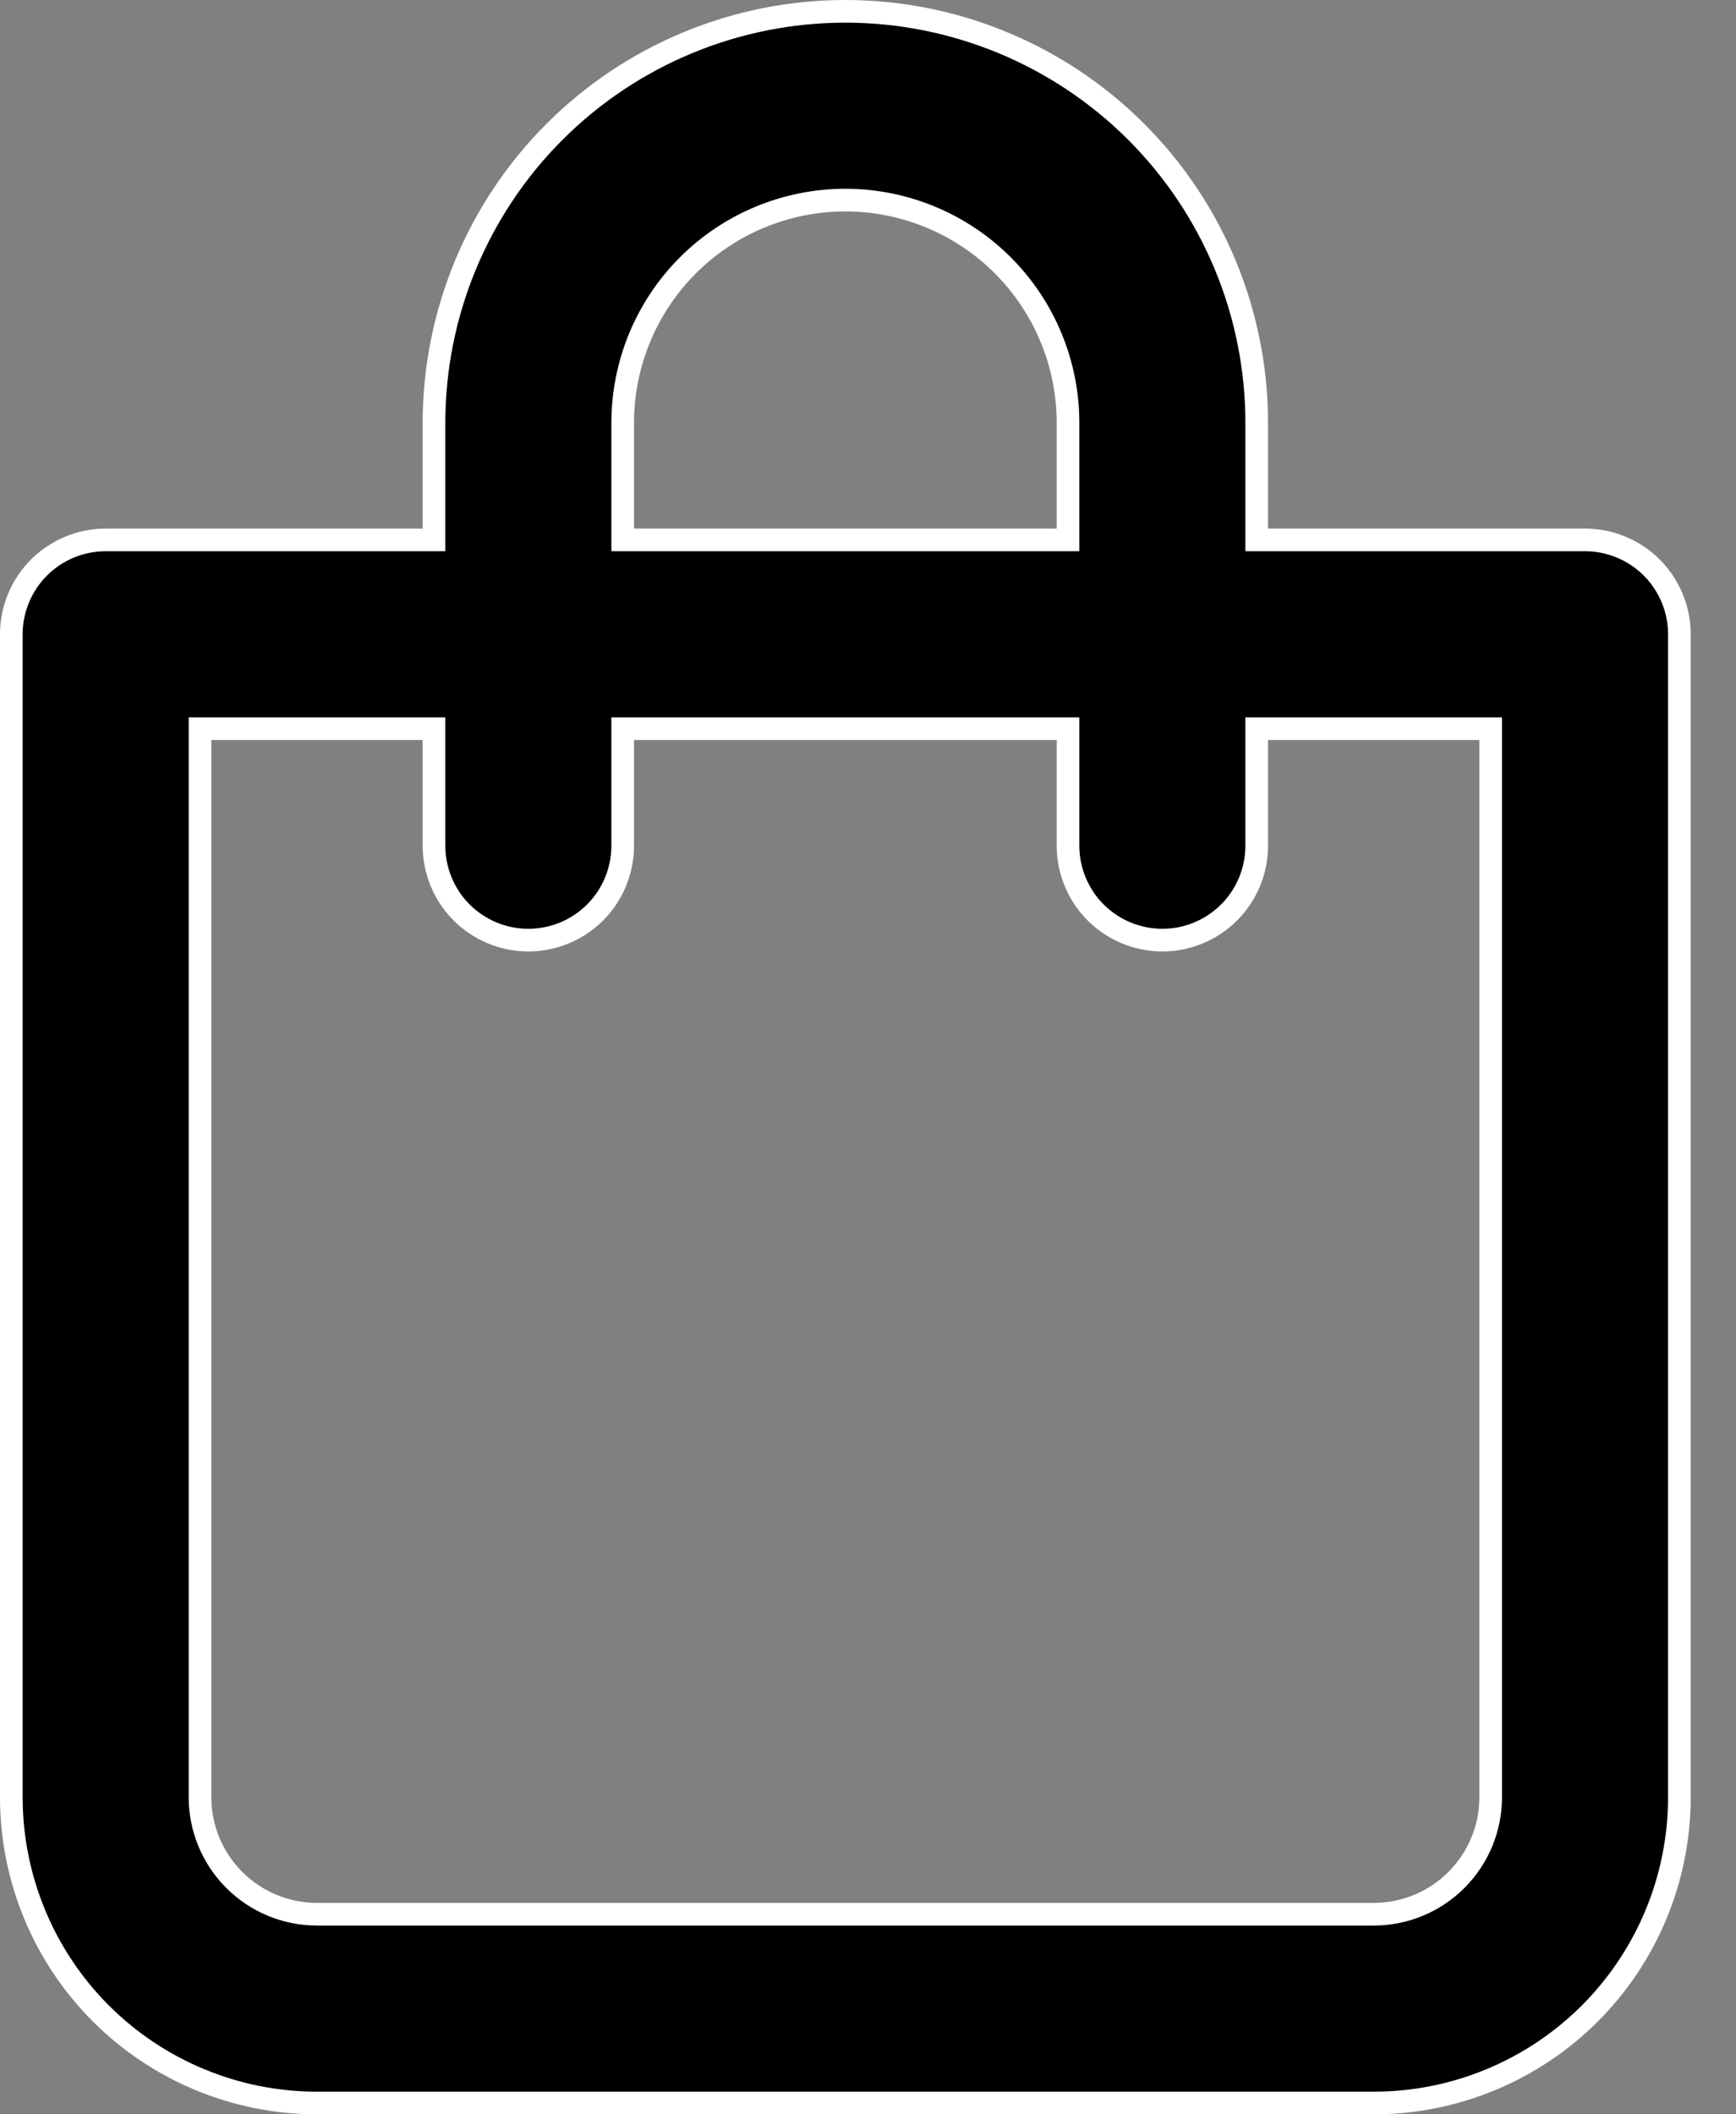 <svg width="23" height="28" viewBox="0 0 23 28" fill="none" xmlns="http://www.w3.org/2000/svg">
<rect x="0" y="0" width="23" height="28" fill="#808080" stroke="none"/>
<path d="M16.65 7V7.15H16.8H21C21.331 7.15 21.649 7.282 21.884 7.516C22.118 7.751 22.25 8.068 22.25 8.4V23.8C22.25 24.874 21.823 25.904 21.064 26.664C20.304 27.423 19.274 27.85 18.2 27.85H4.2C3.126 27.85 2.096 27.423 1.336 26.664C0.577 25.904 0.15 24.874 0.15 23.8V8.4C0.15 8.068 0.282 7.751 0.516 7.516C0.751 7.282 1.068 7.15 1.4 7.15H5.6H5.75V7V5.6C5.75 4.155 6.324 2.768 7.346 1.746C8.368 0.724 9.755 0.15 11.2 0.15C12.645 0.15 14.032 0.724 15.054 1.746C16.076 2.768 16.65 4.155 16.65 5.6V7ZM14 7.15H14.15V7V5.6C14.15 4.818 13.839 4.067 13.286 3.514C12.733 2.961 11.982 2.65 11.2 2.65C10.418 2.65 9.667 2.961 9.114 3.514C8.561 4.067 8.25 4.818 8.25 5.6V7V7.15H8.4H14ZM2.8 9.65H2.65V9.8V23.8C2.65 24.211 2.813 24.605 3.104 24.896C3.395 25.187 3.789 25.35 4.2 25.35H18.2C18.611 25.35 19.005 25.187 19.296 24.896C19.587 24.605 19.75 24.211 19.75 23.8V9.8V9.65H19.6H16.8H16.65V9.8V11.2C16.65 11.531 16.518 11.85 16.284 12.084C16.049 12.318 15.732 12.45 15.4 12.45C15.069 12.45 14.751 12.318 14.516 12.084C14.282 11.85 14.15 11.531 14.15 11.2V9.8V9.65H14H8.4H8.25V9.8V11.2C8.25 11.531 8.118 11.85 7.884 12.084C7.649 12.318 7.332 12.45 7 12.45C6.668 12.45 6.351 12.318 6.116 12.084C5.882 11.85 5.75 11.531 5.75 11.2V9.8V9.65H5.6H2.8Z" fill="black" stroke="white" stroke-width="0.3"/>
</svg>
